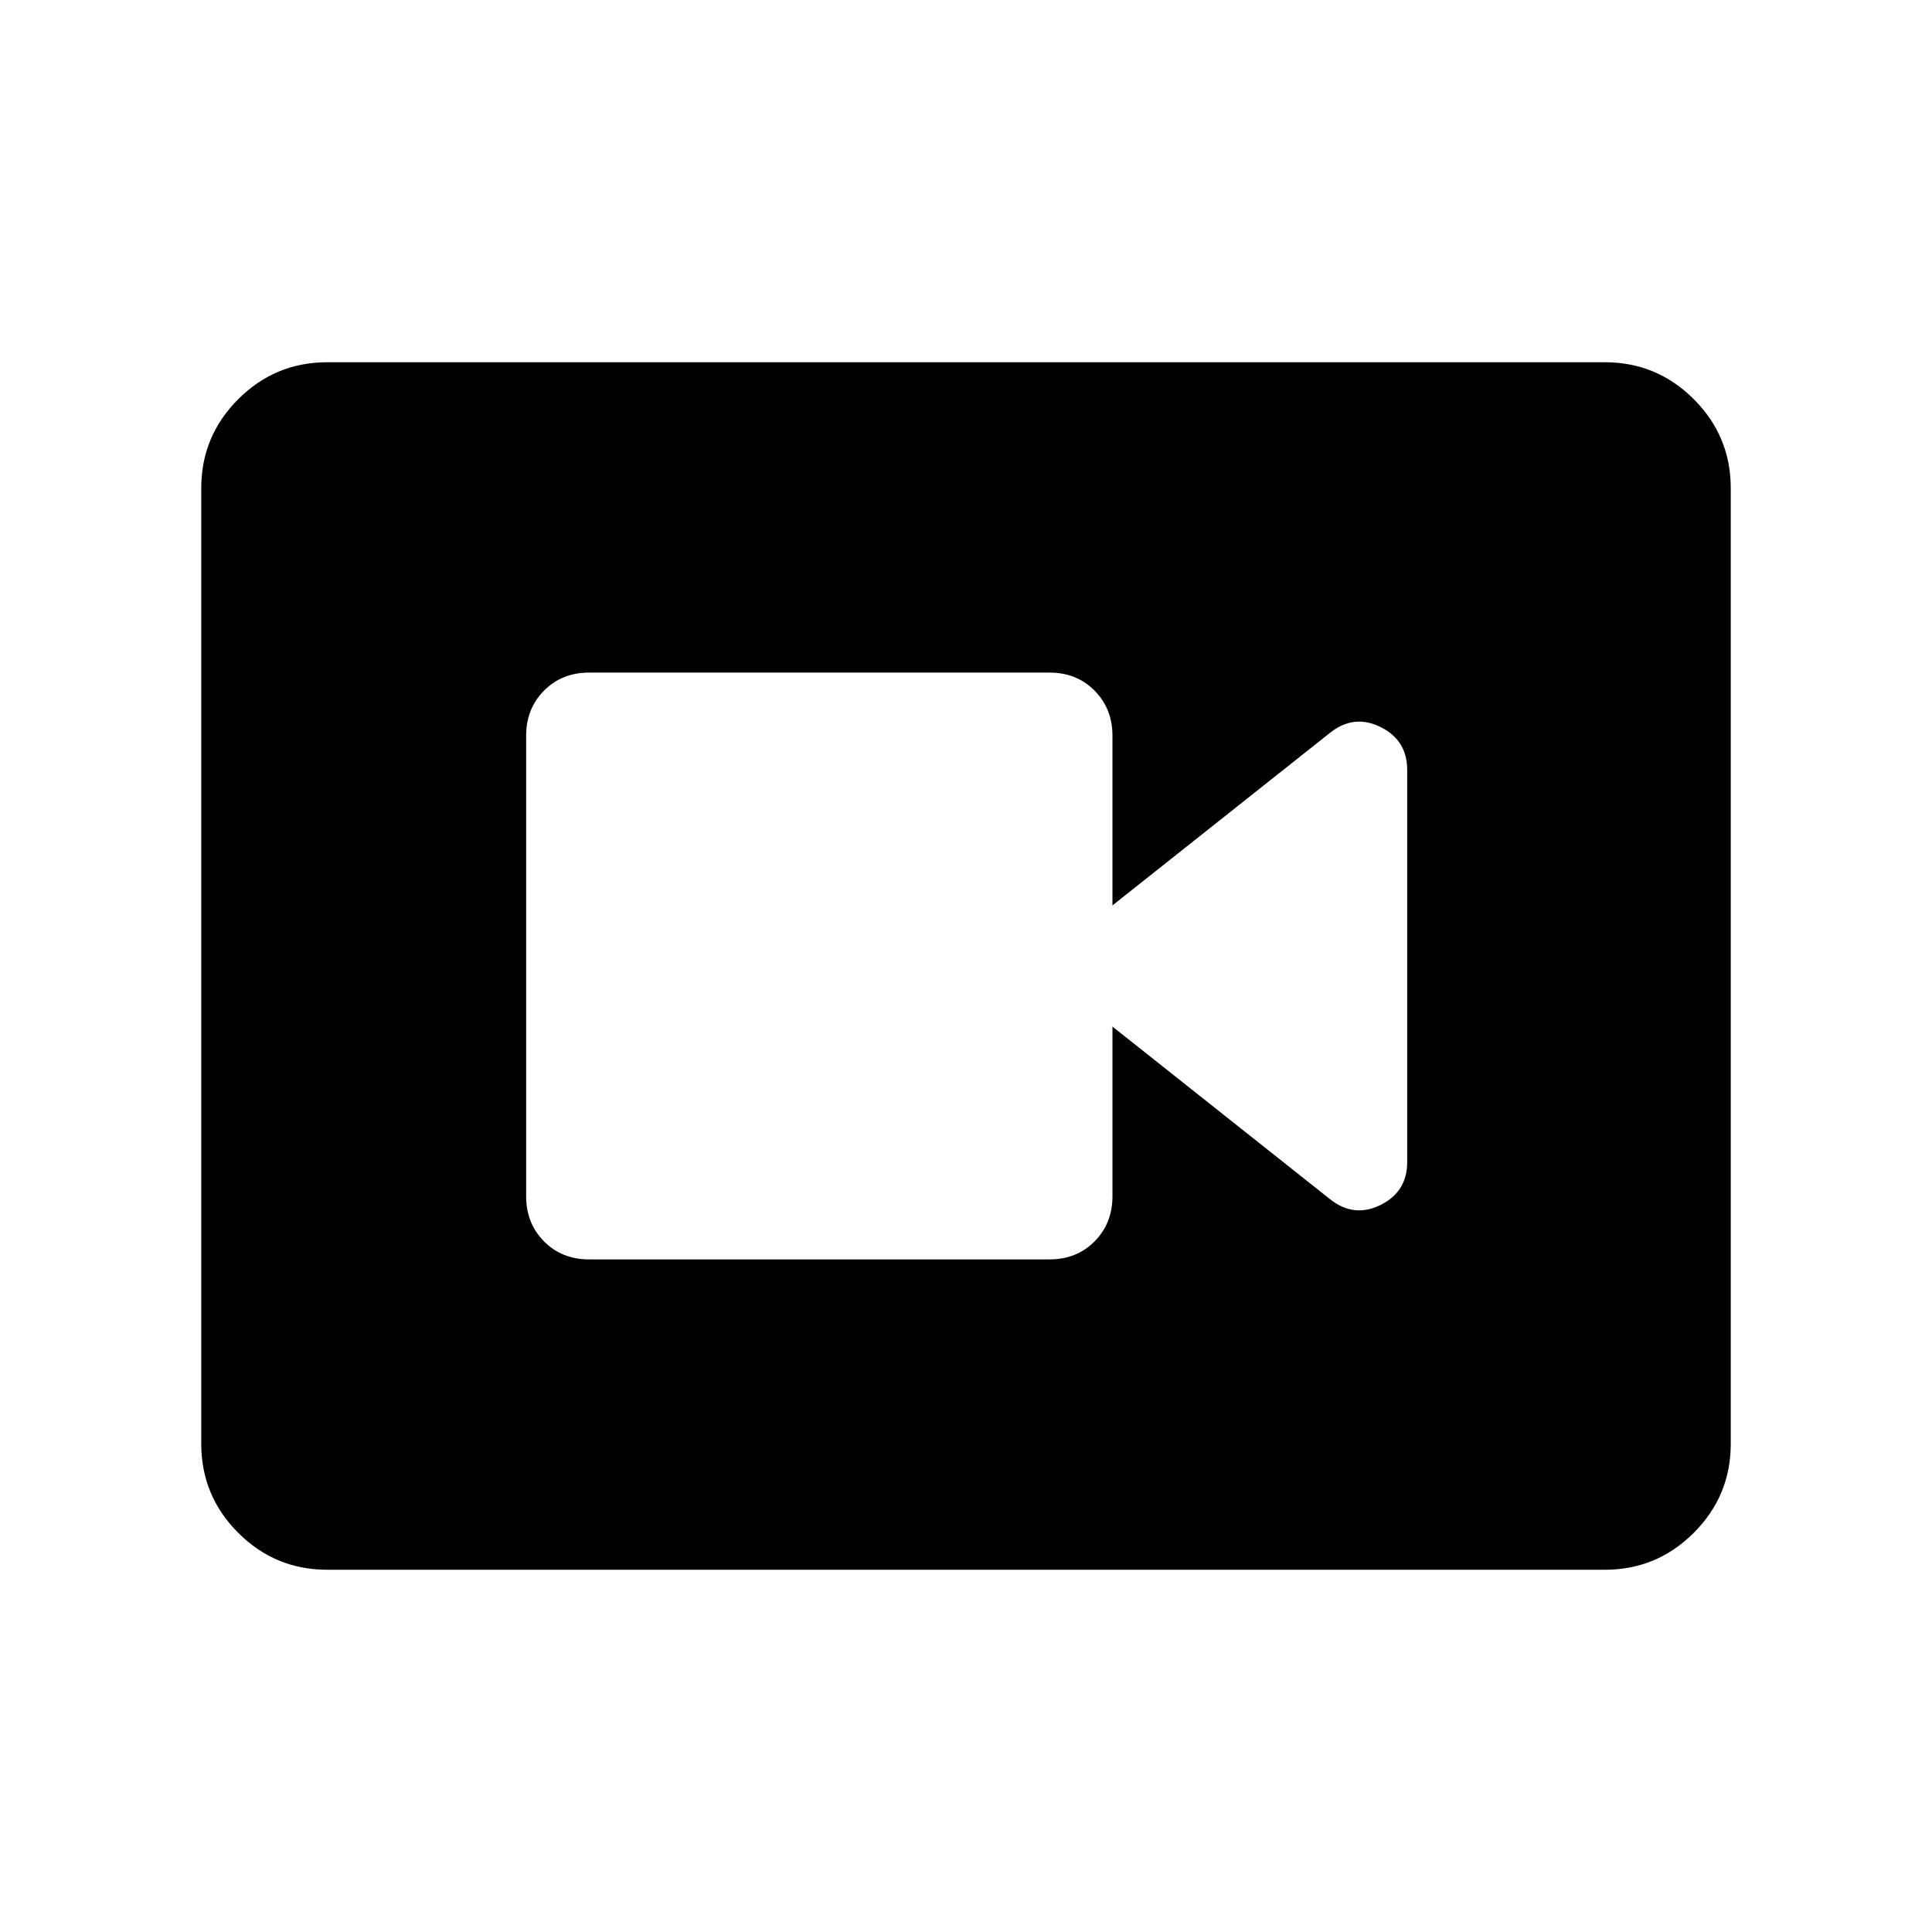 <svg xmlns="http://www.w3.org/2000/svg" height="40" viewBox="0 -960 960 960" width="40"><path d="M292.72-334.21h228.77q13.56 0 22.42-8.98 8.86-8.99 8.86-22.3v-84.41l108.18 85.82q11.82 9.36 25.05 2.81 13.23-6.55 13.23-21.32v-194.82q0-14.77-13.23-21.32-13.23-6.55-25.05 2.81L552.77-510.1v-84.41q0-13.31-8.86-22.3-8.86-8.98-22.42-8.98H292.72q-13.56 0-22.42 8.98-8.86 8.99-8.86 22.3v229.02q0 13.31 8.86 22.3 8.86 8.98 22.42 8.98ZM162.57-180q-25.85 0-44.21-18.36T100-242.57v-474.86q0-25.85 18.36-44.21T162.57-780h634.86q25.85 0 44.21 18.36T860-717.43v474.86q0 25.85-18.36 44.21T797.43-180H162.57Z"/></svg>